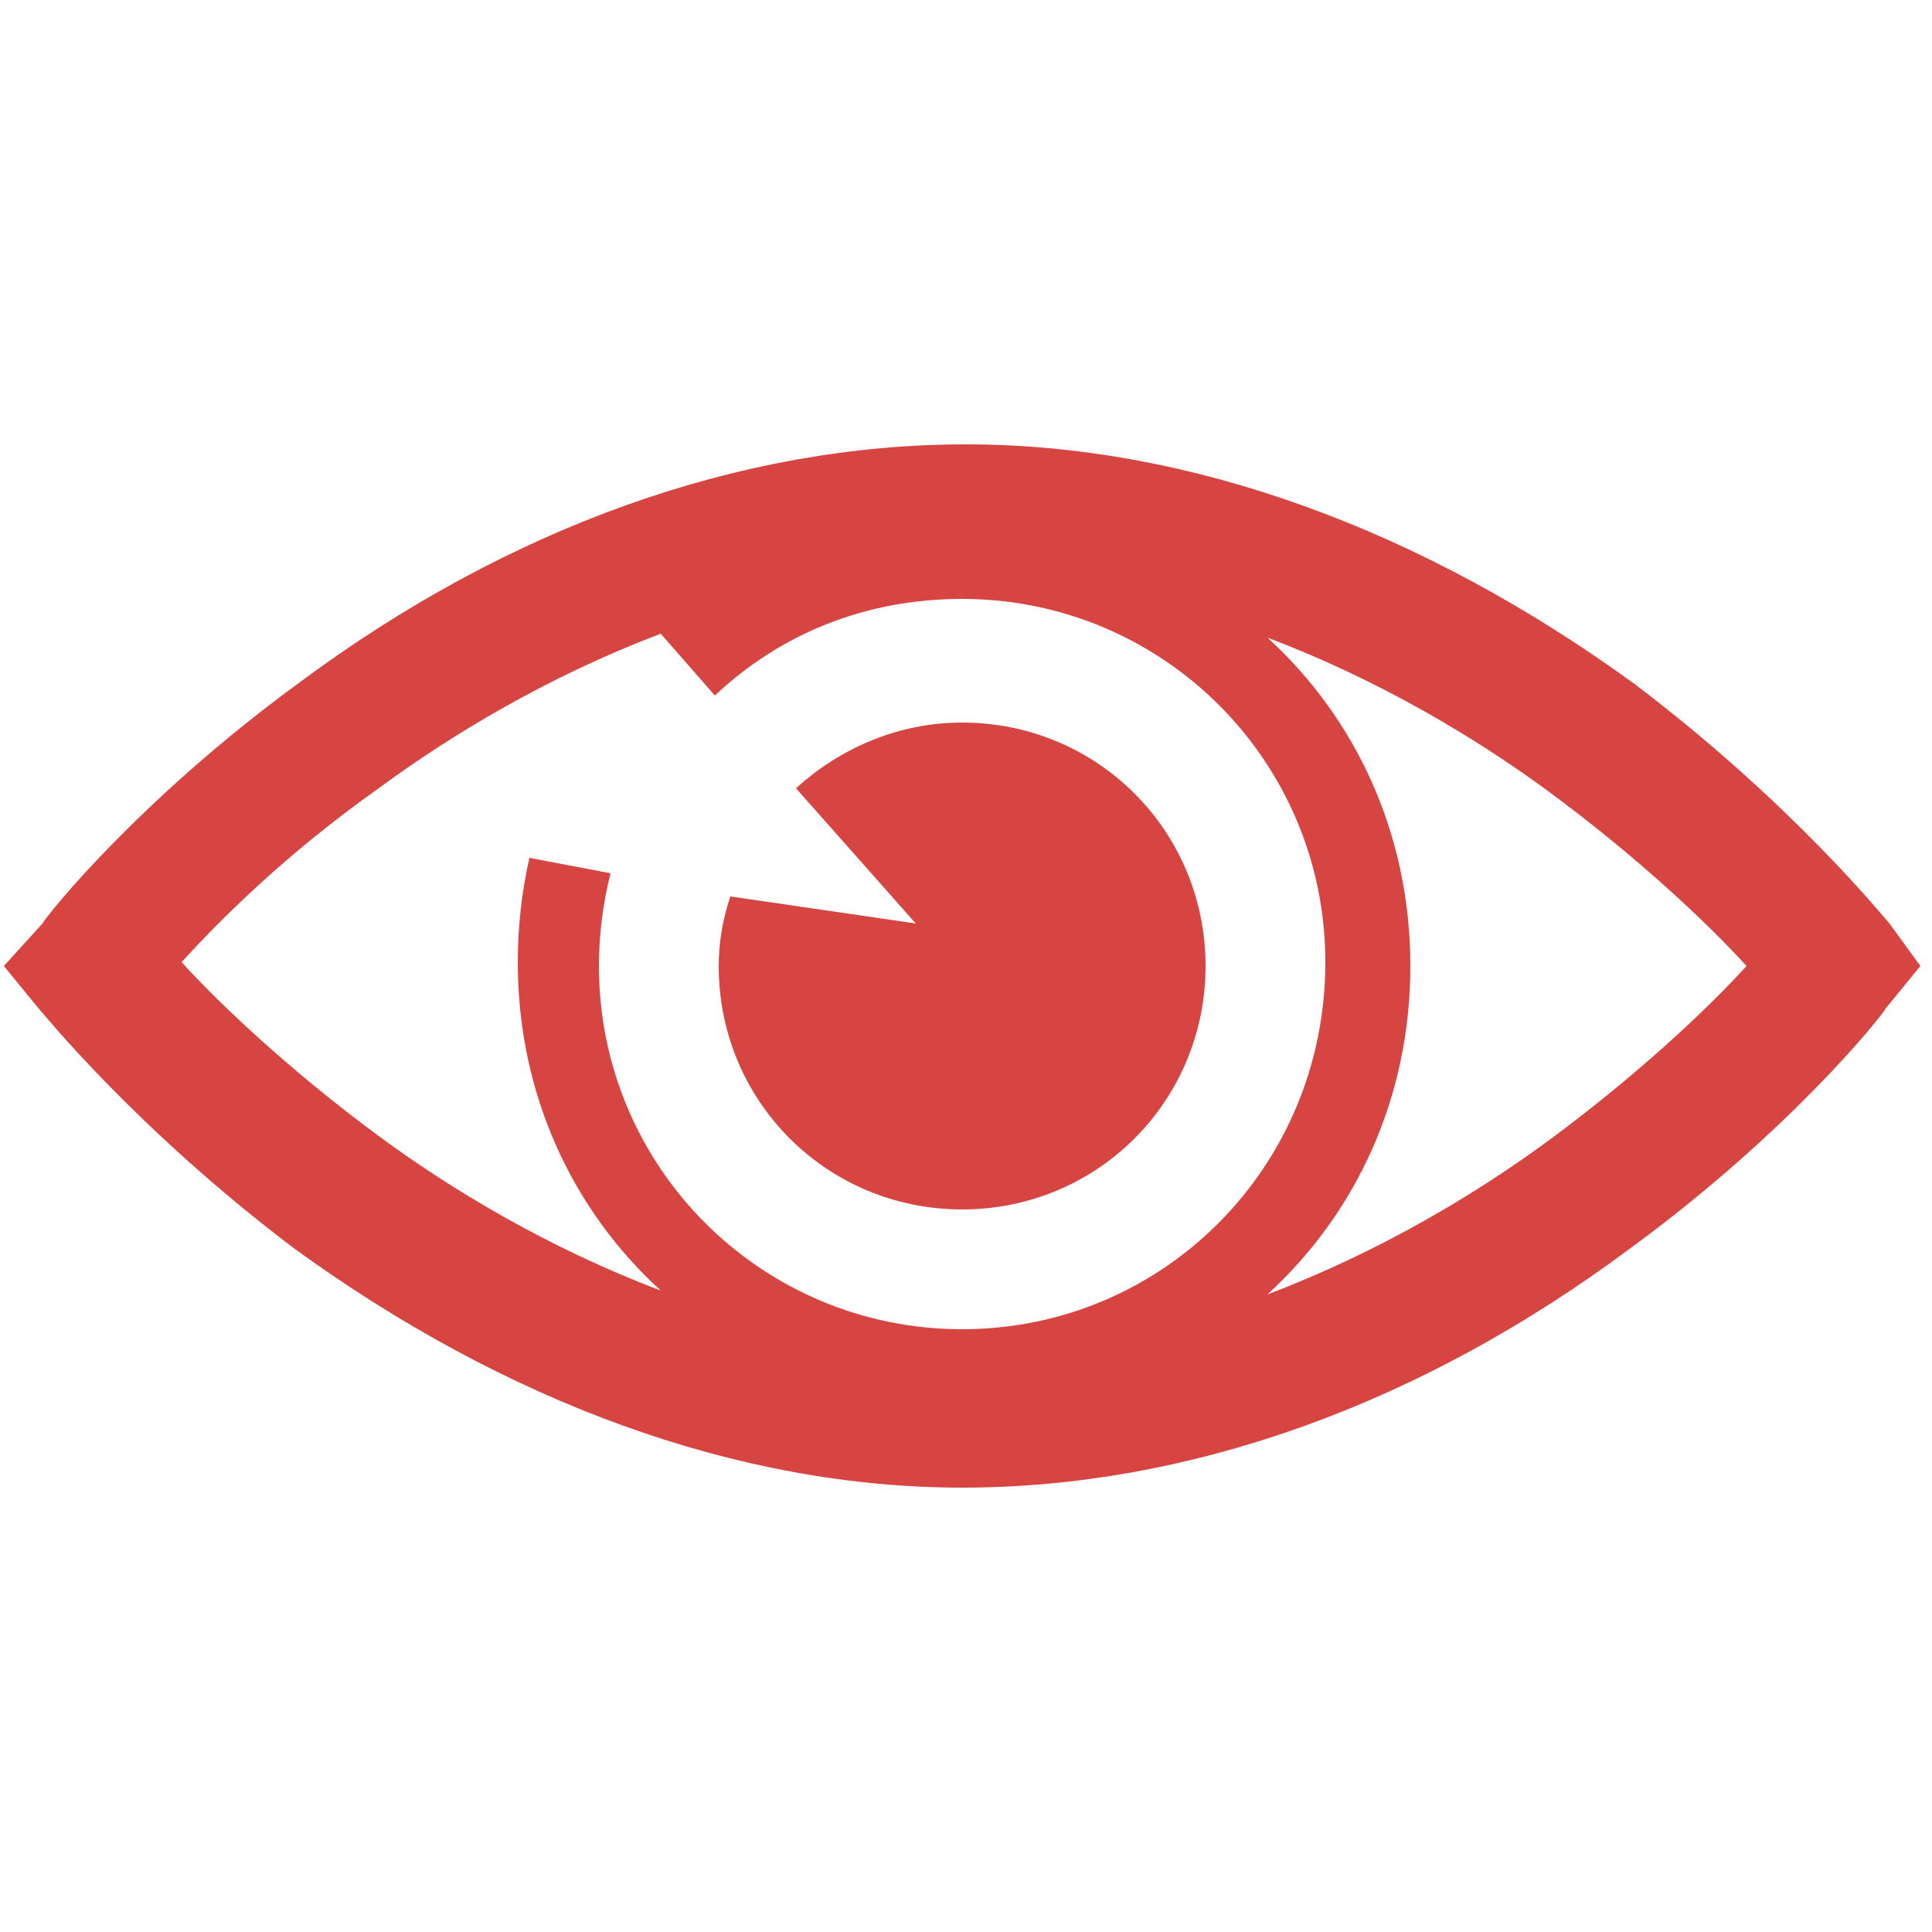 <?xml version="1.0" encoding="utf-8"?>
<!-- Generator: Adobe Illustrator 18.1.0, SVG Export Plug-In . SVG Version: 6.00 Build 0)  -->
<!DOCTYPE svg PUBLIC "-//W3C//DTD SVG 1.1//EN" "http://www.w3.org/Graphics/SVG/1.1/DTD/svg11.dtd">
<svg version="1.1" xmlns:x="http://ns.adobe.com/Extensibility/1.0/" xmlns:i="http://ns.adobe.com/AdobeIllustrator/10.0/" xmlns:graph="http://ns.adobe.com/Graphs/1.0/"
	 xmlns="http://www.w3.org/2000/svg" xmlns:xlink="http://www.w3.org/1999/xlink" x="0px" y="0px" viewBox="0 0 50 50"
	 enable-background="new 0 0 50 50" xml:space="preserve">
<g id="Layer_1" display="none">
	<g display="inline">
		<g>
			<g>
				<polygon fill="#F1C40F" points="1.6,24.7 0.1,22.5 8.3,16.2 11.8,20.1 22.2,10.7 25.6,16 34.4,7.8 37.3,13.1 46.1,6.7 47.6,8.8 
					36.4,17.1 33.7,12.1 25,20.1 21.6,14.8 11.6,23.9 7.9,19.7 				"/>
				<polygon fill="#F1C40F" points="49,13.3 46,12.9 46.6,7.9 40.9,7.5 41.2,4.5 49.9,5.2 				"/>
			</g>
		</g>
		<g>
			<g>
				<g>
					<g>
						<rect x="5.5" y="30.9" fill="#F1C40F" width="6.1" height="10"/>
						<rect x="13.7" y="28.2" fill="#F1C40F" width="6.1" height="12.8"/>
						<rect x="21.9" y="24.7" fill="#F1C40F" width="6.1" height="16.3"/>
						<rect x="30.2" y="21.2" fill="#F1C40F" width="6.1" height="19.7"/>
						<rect x="38.4" y="19" fill="#F1C40F" width="6.1" height="21.9"/>
					</g>
				</g>
			</g>
		</g>
	</g>
</g>
<g id="Layer_2" display="none">
	<g display="inline">
		<path fill="#F1C40F" d="M22.7,49.3c12.1,0,21.8-9.8,21.8-21.8c0-3.7-0.9-7.2-2.6-10.3c-0.2,0-0.4,0-0.5,0c-0.1,0-0.2,0-0.3,0
			L38.3,17l-2,2c1.5,2.5,2.4,5.3,2.4,8.4c0,8.9-7.2,16-16,16s-16-7.2-16-16s7.2-16,16-16c3.1,0,6,0.9,8.4,2.4l1.8-1.8l-0.2-3.2
			c0-0.3,0-0.5,0-0.8c-3-1.6-6.4-2.4-10-2.4c-12,0-21.8,9.8-21.8,21.8C0.8,39.5,10.6,49.3,22.7,49.3L22.7,49.3z M22.7,49.3"/>
		<path fill="#F1C40F" d="M22.7,21.8c0.1,0,0.3,0,0.4,0l4-4l0.1-0.1c-1.4-0.6-2.9-1-4.5-1c-5.9,0-10.7,4.8-10.7,10.7
			c0,5.9,4.8,10.7,10.7,10.7c5.9,0,10.7-4.8,10.7-10.7c0-1.6-0.4-3.2-1-4.5L32.3,23l-4,4c0,0.1,0,0.3,0,0.4c0,3.1-2.5,5.6-5.6,5.6
			c-3.1,0-5.6-2.5-5.6-5.6S19.5,21.8,22.7,21.8L22.7,21.8z M22.7,21.8"/>
		<path fill="#F1C40F" d="M45.2,8l1.3-1.3c0.6-0.6,0.6-1.5,0-2.1l-0.9-0.9c-0.3-0.3-0.7-0.4-1.1-0.4c-0.4,0-0.8,0.1-1.1,0.4
			l-1.5,1.5l-0.3-3.9c0-0.3-0.3-0.5-0.5-0.5c-0.1,0-0.3,0-0.4,0.1l-5.8,5.8c-0.5,0.5-0.8,1.3-0.7,2l0,0.2l0.3,3.7l-2.1,2.1l-3.8,3.8
			l-0.1,0.1l-3.7,3.7l-1.6,1.6c-0.2,0.2-0.3,0.5-0.4,0.8L22.7,26c-0.1,0.7,0.5,1.4,1.3,1.4h0.1l1.4-0.1c0.3,0,0.6-0.1,0.8-0.4
			l11.5-11.5l3.3,0.3l0.1,0c0.1,0,0.1,0,0.2,0c0.7,0,1.3-0.3,1.8-0.7L49,9.1c0.3-0.3,0.1-0.8-0.3-0.9L45.2,8z M45.2,8"/>
	</g>
</g>
<g id="Layer_3">
	<g>
		<path fill="#D64541" d="M48.9,23.9c-0.1-0.1-2.5-3.1-6.6-6.2c-5.5-4-11.5-6.2-17.3-6.2c-5.8,0-11.8,2.1-17.3,6.2
			c-4.1,3-6.5,6-6.6,6.2L0.1,25L1,26.1c0.1,0.1,2.5,3.1,6.6,6.2c5.5,4,11.5,6.2,17.3,6.2c5.8,0,11.8-2.1,17.3-6.2
			c4.1-3,6.5-6,6.6-6.2l0.9-1.1L48.9,23.9z M24.9,34.4c-5.2,0-9.4-4.2-9.4-9.4c0-0.8,0.1-1.6,0.3-2.4l-2.1-0.4
			c-0.2,0.9-0.3,1.8-0.3,2.7c0,3.4,1.4,6.4,3.7,8.5c-2.9-1.1-5.4-2.6-7.3-4c-2.3-1.7-4.1-3.4-5.1-4.5c1-1.1,2.7-2.8,5.1-4.5
			c1.9-1.4,4.4-2.9,7.3-4l1.4,1.6c1.7-1.6,3.9-2.5,6.4-2.5c5.2,0,9.4,4.2,9.4,9.4C34.3,30.2,30.1,34.4,24.9,34.4z M40.1,29.5
			c-1.9,1.4-4.4,2.9-7.3,4c2.3-2.1,3.7-5.1,3.7-8.5c0-3.4-1.4-6.4-3.7-8.5c2.9,1.1,5.4,2.6,7.3,4c2.3,1.7,4.1,3.4,5.1,4.5
			C44.2,26.1,42.4,27.8,40.1,29.5z"/>
		<path fill="#D64541" d="M18.9,23.2c-0.2,0.6-0.3,1.2-0.3,1.8c0,3.5,2.8,6.3,6.3,6.3c3.5,0,6.3-2.8,6.3-6.3s-2.8-6.3-6.3-6.3
			c-1.7,0-3.2,0.7-4.3,1.7l3.1,3.5L18.9,23.2z"/>
	</g>
</g>
<g id="Layer_4" display="none">
	<g display="inline">
		<path fill="#D64541" d="M28.4,14.9c0,0-0.2,0.4,0.5,0.7l1.7,1c0,0,0.5,0.3,0.6,1.1c0,0,0.2,1-0.2,1.3l-2.3,1.5
			c0,0-0.4,0.2-0.3,0.8l0.9,2.1c0,0,0.4,0.5,0.8,0.2l1.9-0.5c0,0,0.7-0.3,1.4,0.4c0,0,0.8,0.6,0.6,1.3L33.7,27c0,0-0.2,0.5,0.5,0.8
			l1.9,0.8c0,0,0.6,0.1,0.8-0.3l1-1.9c0,0,0.2-0.6,1-0.6c0,0,1.1-0.3,1.6,0.4l1.2,2c0,0,0.2,0.5,0.9,0.3l1.8-0.8c0,0,0.6-0.3,0.4-1
			l-0.6-2.1c0,0-0.2-0.5,0.5-1.2c0,0,0.7-0.9,1.4-0.6l2.1,0.5c0,0,0.6,0.2,0.9-0.4l0.7-1.8c0,0,0.3-0.7-0.4-1l-2-1
			c0,0-0.5-0.5-0.5-1.2c0,0,0-1.1,0.6-1.3l1.9-1.2c0,0,0.5-0.4,0.4-0.9l-1-2.2c0,0-0.3-0.4-0.7-0.2l-2.5,0.7c0,0-0.8-0.1-1.2-0.8
			c0,0-0.5-0.6-0.5-0.9c0,0,0.6-2.4,0.6-2.5c0,0,0.2-0.5-0.3-0.7l-2-0.8c0,0-0.5-0.1-0.7,0.2l-1.4,2.4c0,0-0.6,0.4-1.2,0.3
			c0,0-1-0.2-1.3-0.5l-1.2-2c0,0-0.3-0.6-0.9-0.4l-2,0.9c0,0-0.4,0.2-0.3,0.7l0.7,2.4c0,0,0.3,0.7-0.7,1.4c0,0-0.6,0.7-1.6,0.4
			c-1-0.3-1.9-0.5-1.9-0.5s-0.5-0.2-0.7,0.3C28.9,13.3,28.4,14.9,28.4,14.9z M35.8,16.4c0.8-1.9,2.9-2.8,4.8-2.1
			c1.9,0.8,2.8,2.9,2.1,4.8c-0.8,1.9-2.9,2.8-4.8,2.1C35.9,20.5,35,18.3,35.8,16.4z"/>
		<path fill="#D64541" d="M0.4,30c0,0,0,0.6,1,0.6l2.8,0.3c0,0,0.8,0.1,1.3,1.1c0,0,0.8,1.2,0.5,1.7l-2.1,3.2c0,0-0.5,0.5,0.1,1.2
			l2.4,2.2c0,0,0.7,0.4,1.2-0.2l2.1-1.7c0,0,0.8-0.8,2.1-0.2c0,0,1.4,0.4,1.5,1.3l0.5,3.3c0,0,0,0.8,1,0.7l2.9-0.1
			c0,0,0.9-0.2,0.9-0.9l0.3-3c0,0-0.1-0.9,1-1.4c0,0,1.3-1,2.2-0.3l2.7,1.9c0,0,0.5,0.5,1.4-0.1l1.9-2c0,0,0.6-0.7,0-1.4l-1.9-2.4
			c0,0-0.6-0.6,0-1.8c0,0,0.4-1.5,1.4-1.6l3-0.5c0,0,0.9,0,0.9-1l-0.1-2.7c0,0,0-1-1.1-1.1l-3.1-0.2c0,0-1-0.4-1.3-1.3
			c0,0-0.6-1.4,0-2l1.8-2.5c0,0,0.5-0.7,0-1.3l-2.4-2.2c0,0-0.6-0.3-1,0.1l-2.8,2.2c0,0-1,0.3-2-0.3c0,0-1-0.5-1.2-0.9
			c0,0-0.5-3.4-0.6-3.6c0,0-0.1-0.8-0.8-0.8l-3.1,0.1c0,0-0.7,0.1-0.7,0.6l-0.5,3.9c0,0-0.5,0.8-1.3,1c0,0-1.4,0.4-1.9,0.1L6.8,16
			c0,0-0.7-0.6-1.3,0l-2.1,2.2c0,0-0.4,0.5,0,1L5.5,22c0,0,0.7,0.8-0.2,2.2c0,0-0.4,1.2-1.8,1.4C2.2,25.7,0.9,26,0.9,26
			S0.2,26,0.2,26.8C0.2,27.6,0.4,30,0.4,30z M9.9,27.9c-0.1-3.3,2.5-6,5.8-6c3.3-0.1,6,2.5,6,5.8c0.1,3.3-2.5,6-5.8,6
			C12.7,33.8,10,31.2,9.9,27.9z"/>
	</g>
</g>
</svg>

